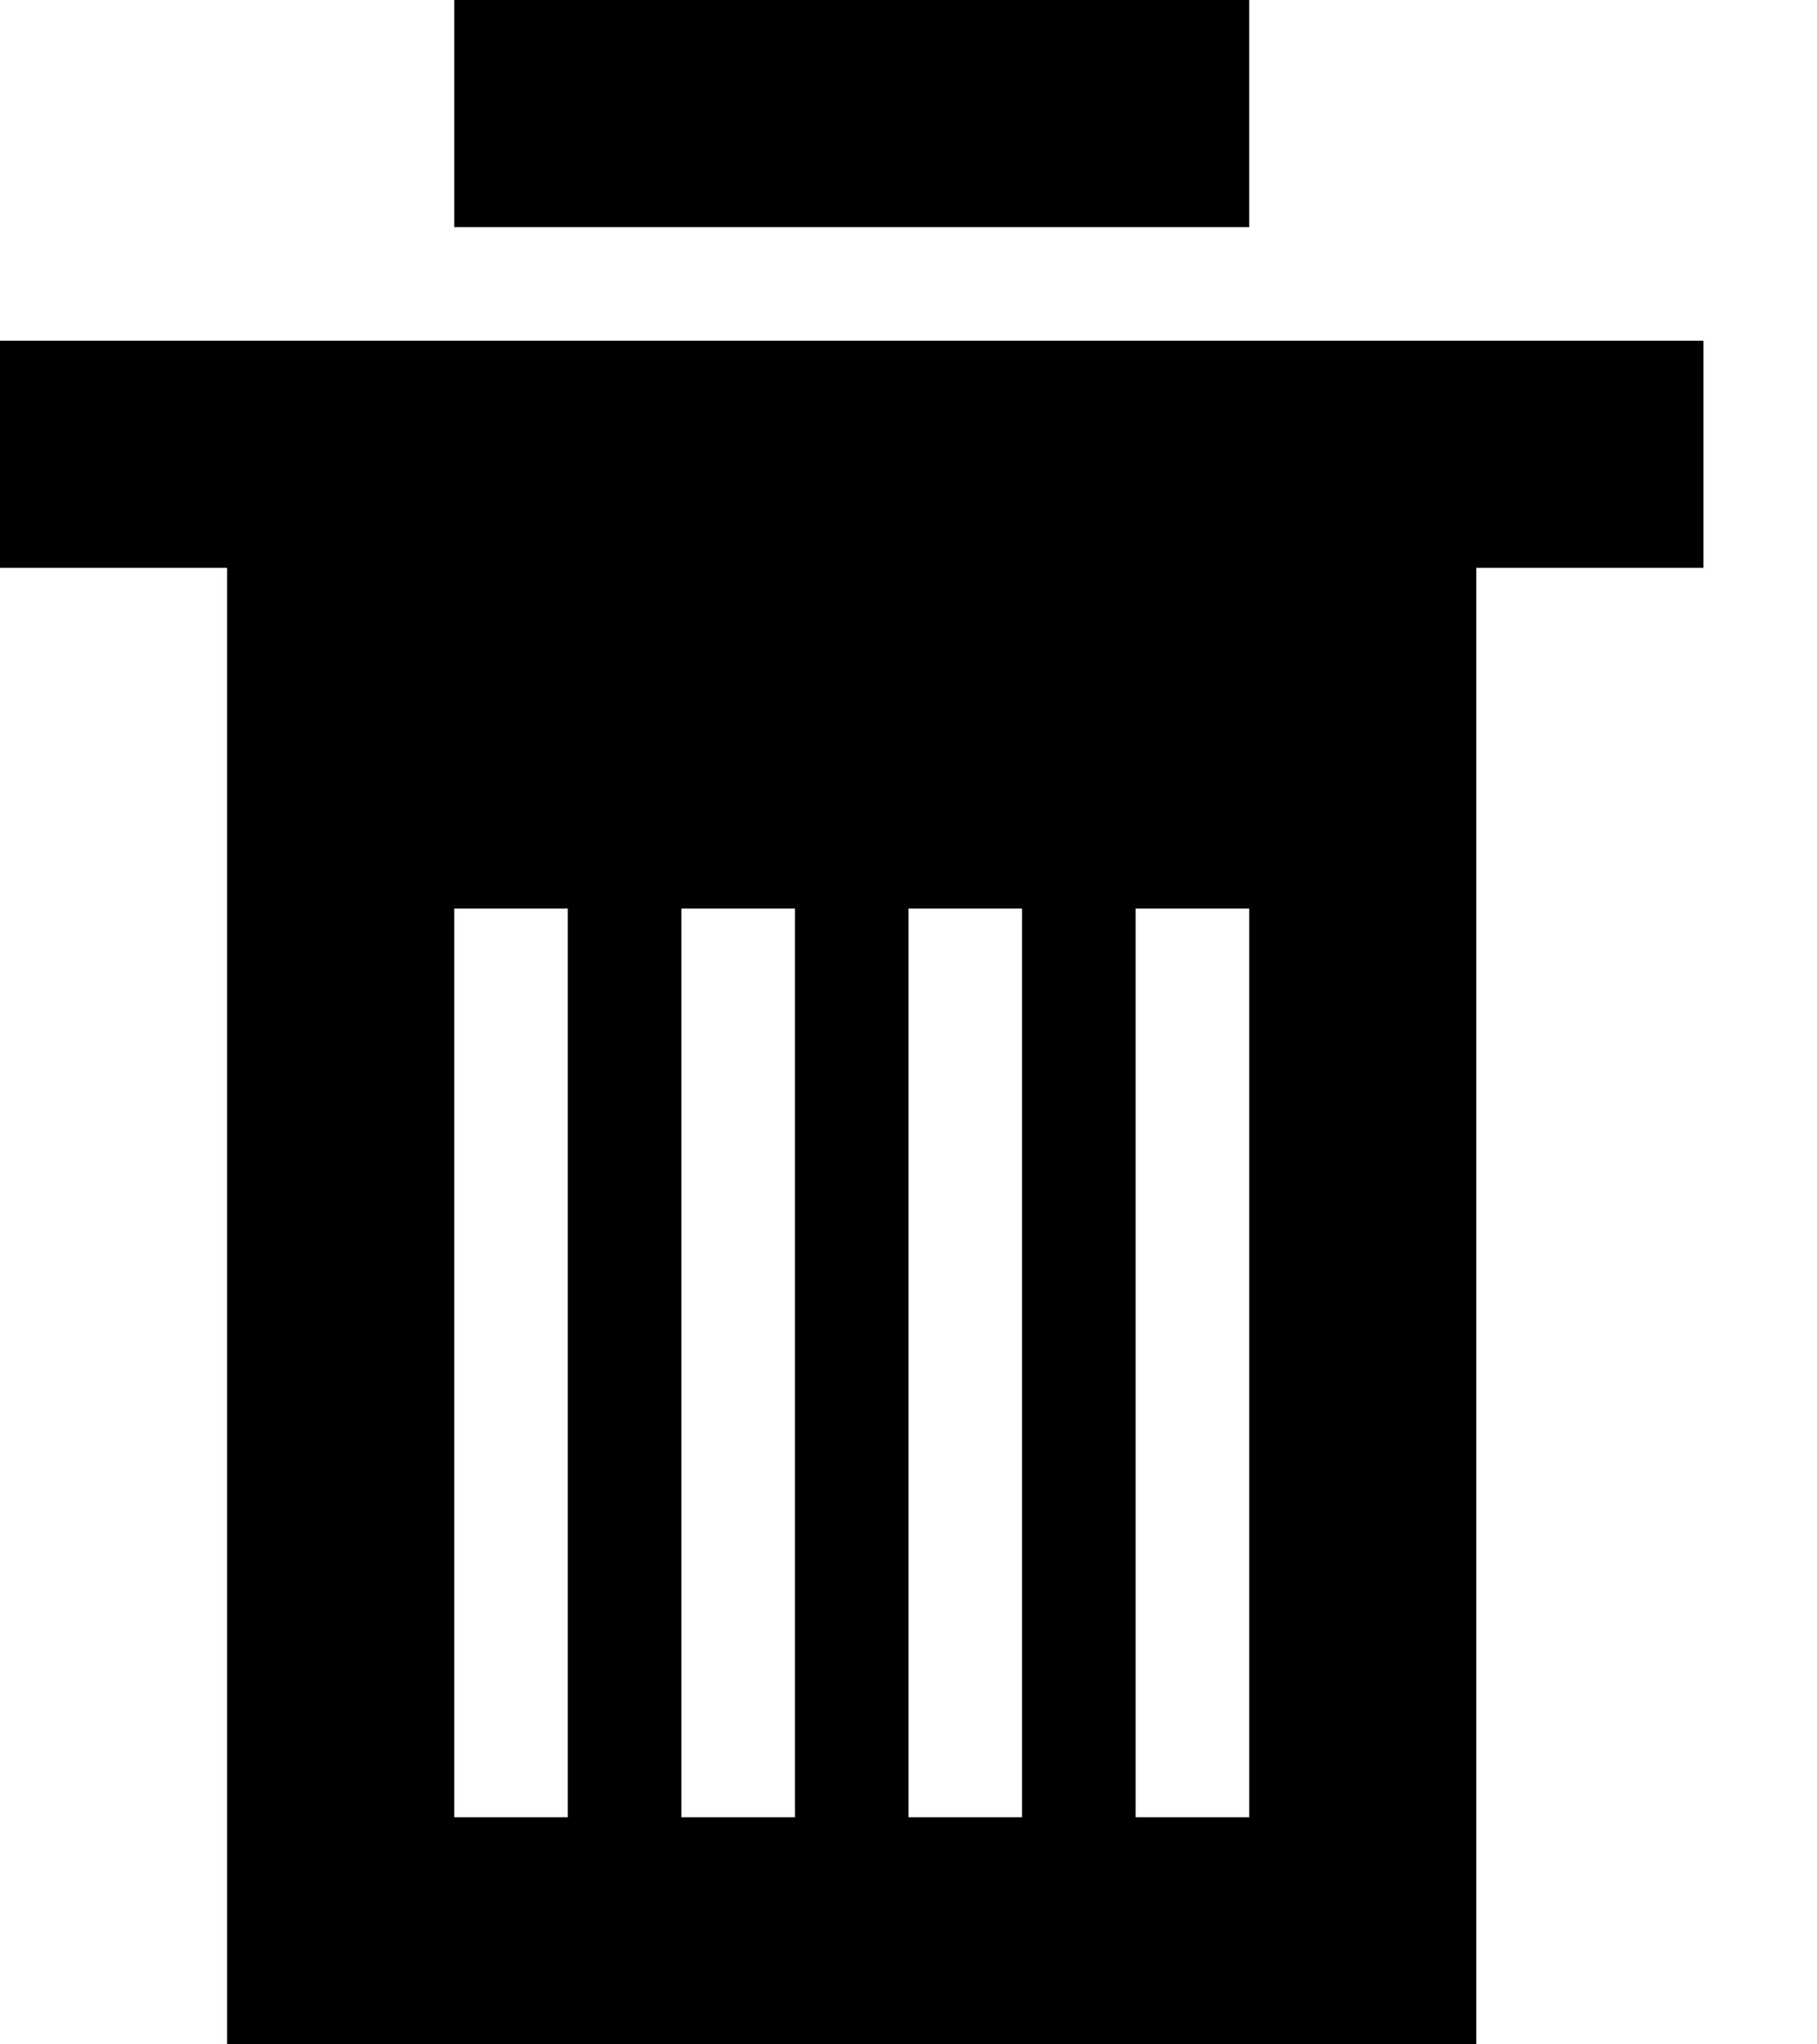 <svg xmlns="http://www.w3.org/2000/svg" viewBox="0 0 16 18"><rect id="Rectangle-path" width="7" height="2" x="4" y="0"/><path d="M0,3l0,2h2l0,13h11V5h2V3H0z M5,16H4V8h1V16z M7,16H6V8h1V16z M9,16H8V8h1V16z M11,16h-1V8h1V16z"/></svg>